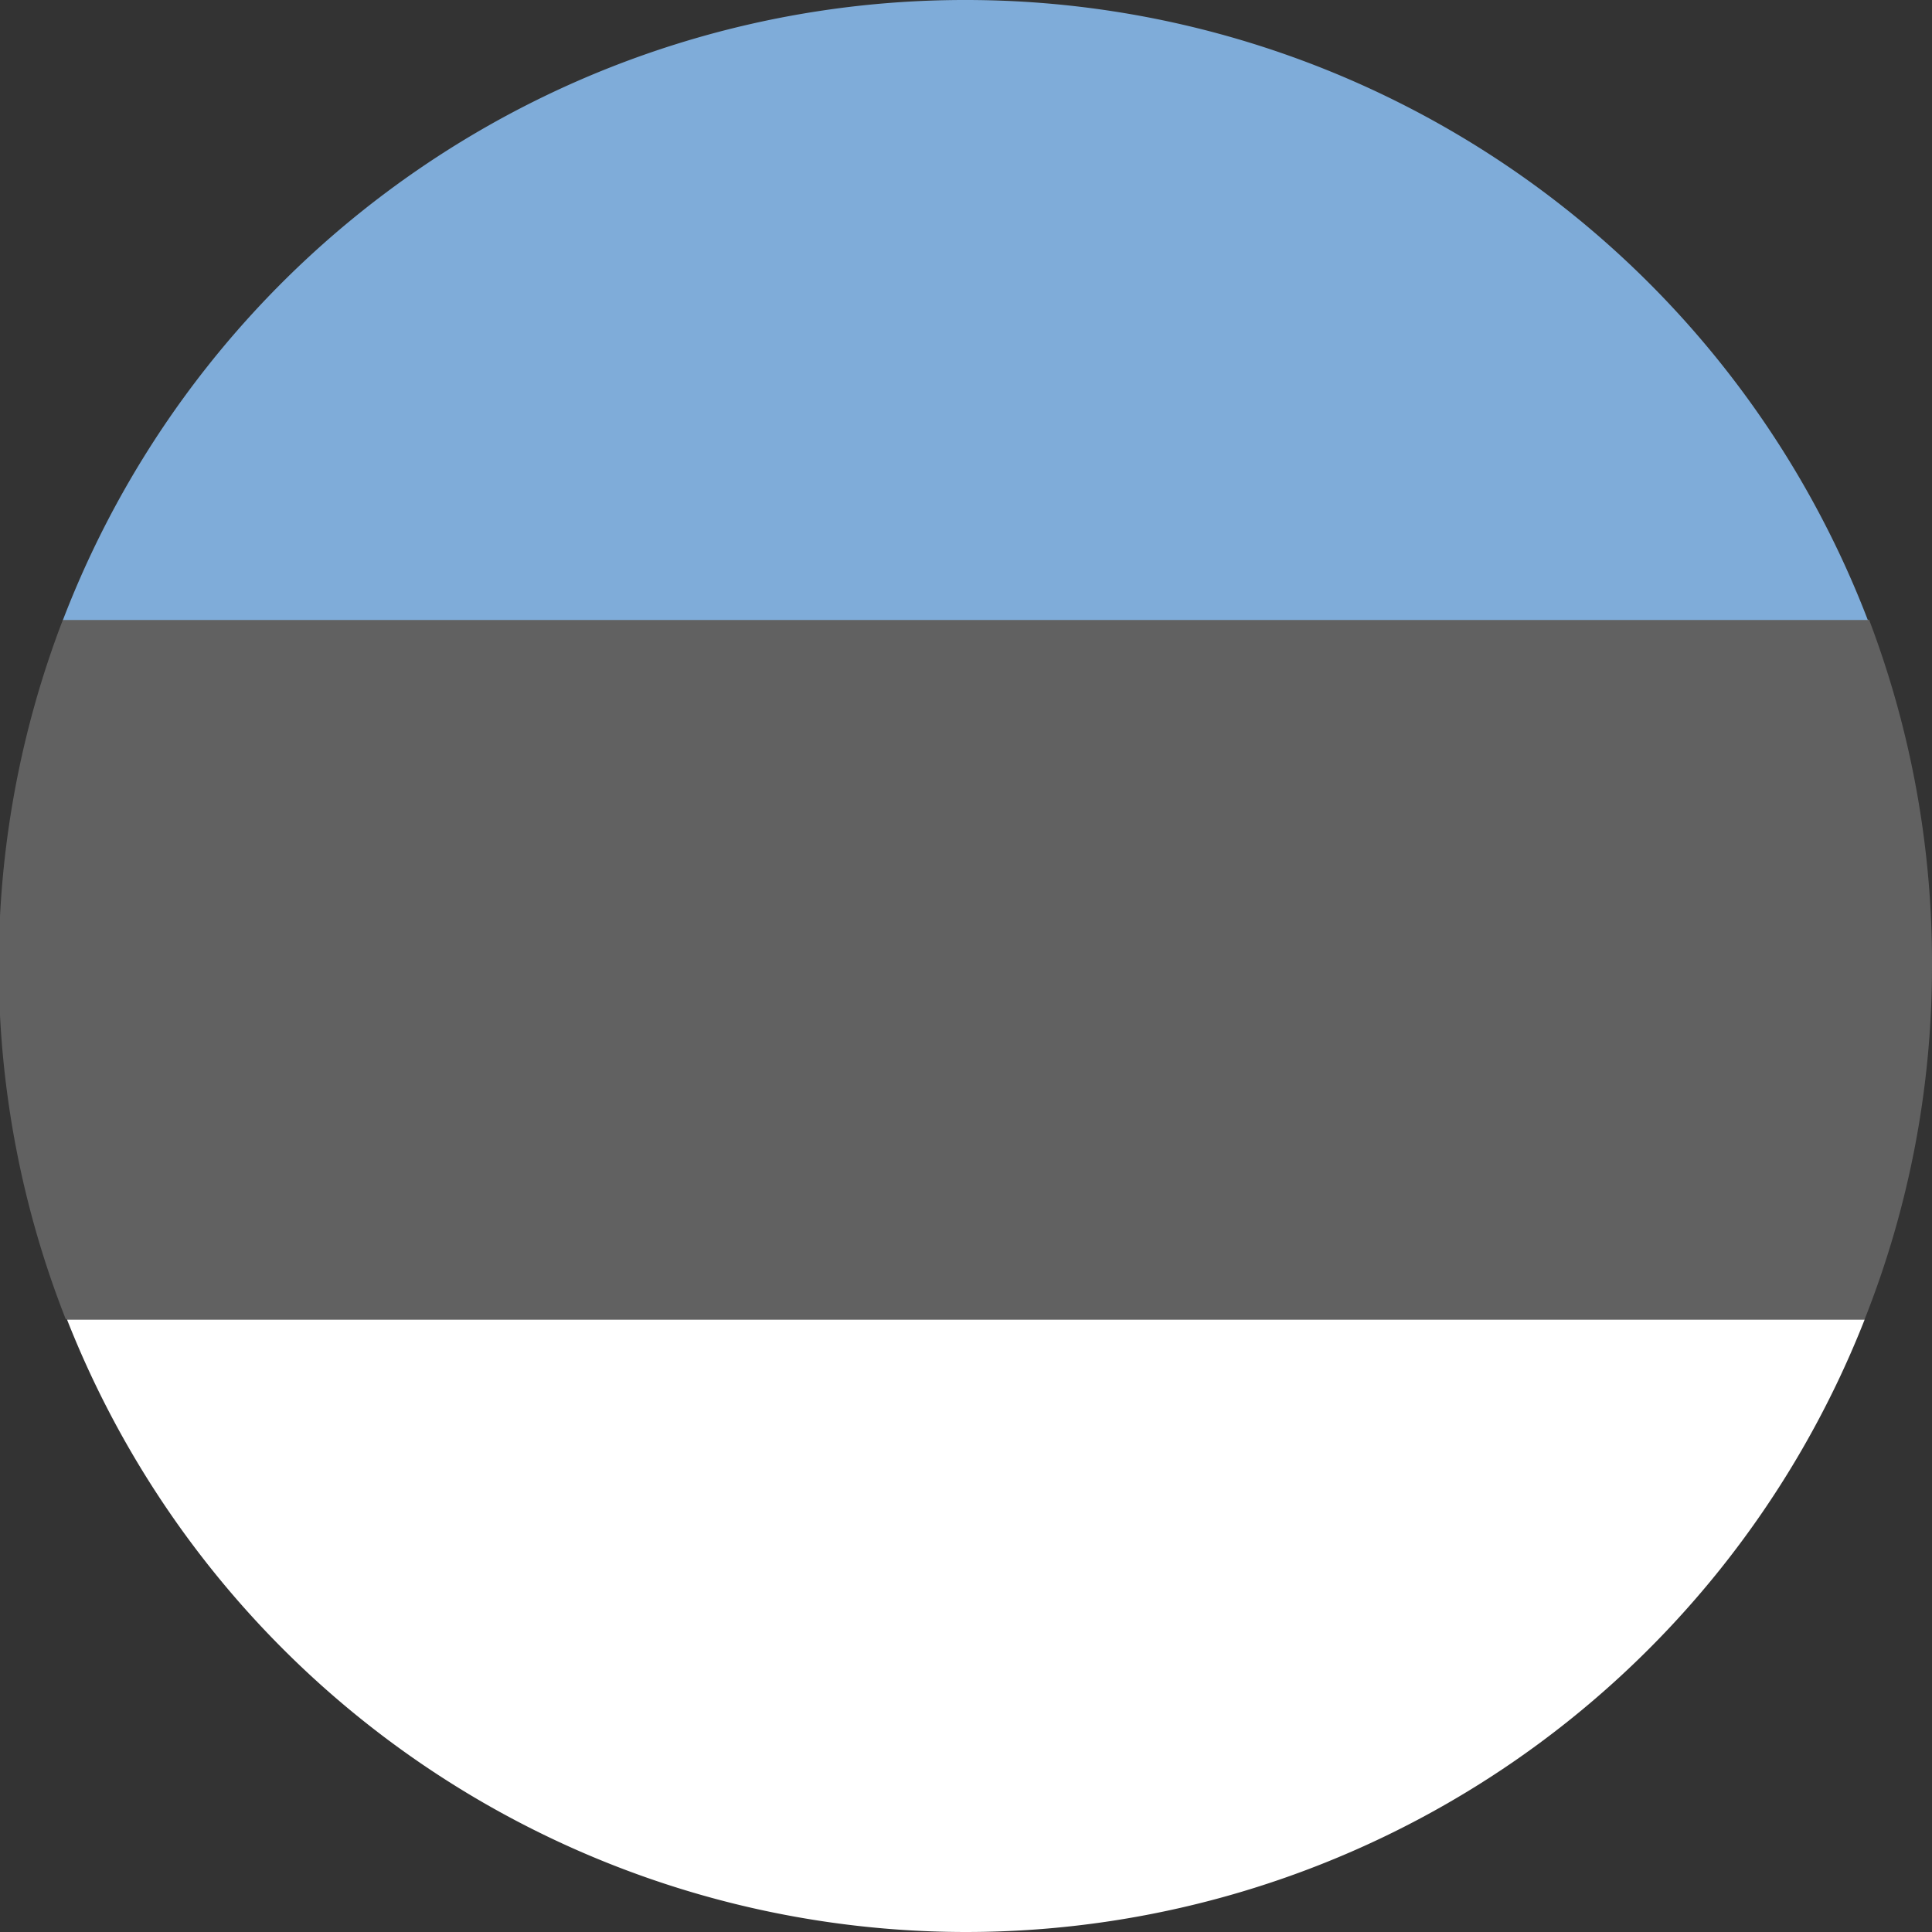 <svg xmlns="http://www.w3.org/2000/svg" viewBox="0 0 61.39 61.39"><rect x="0" y="0" width="61.39" height="61.39" fill="#333333" stroke="none"/><defs><style>.cls-1{fill:#fff;}.cls-2{fill:#616161;}.cls-3{fill:#7facd9;}</style></defs><title>eestiK_btn</title><g id="Layer_2" data-name="Layer 2"><g id="KEELENUPUD"><path class="cls-1" d="M59.25,41.93Z"/><path class="cls-2" d="M61.39,30.69a30.65,30.65,0,0,0-2-11H2a30.67,30.67,0,0,0,.09,22.23H59.25A30.42,30.42,0,0,0,61.39,30.69Z"/><path class="cls-3" d="M30.69,0A30.69,30.69,0,0,0,2,19.7H59.35A30.7,30.7,0,0,0,30.69,0Z"/><path class="cls-1" d="M30.69,61.39A30.69,30.69,0,0,0,59.25,41.93H2.13A30.71,30.71,0,0,0,30.69,61.39Z"/></g></g></svg>